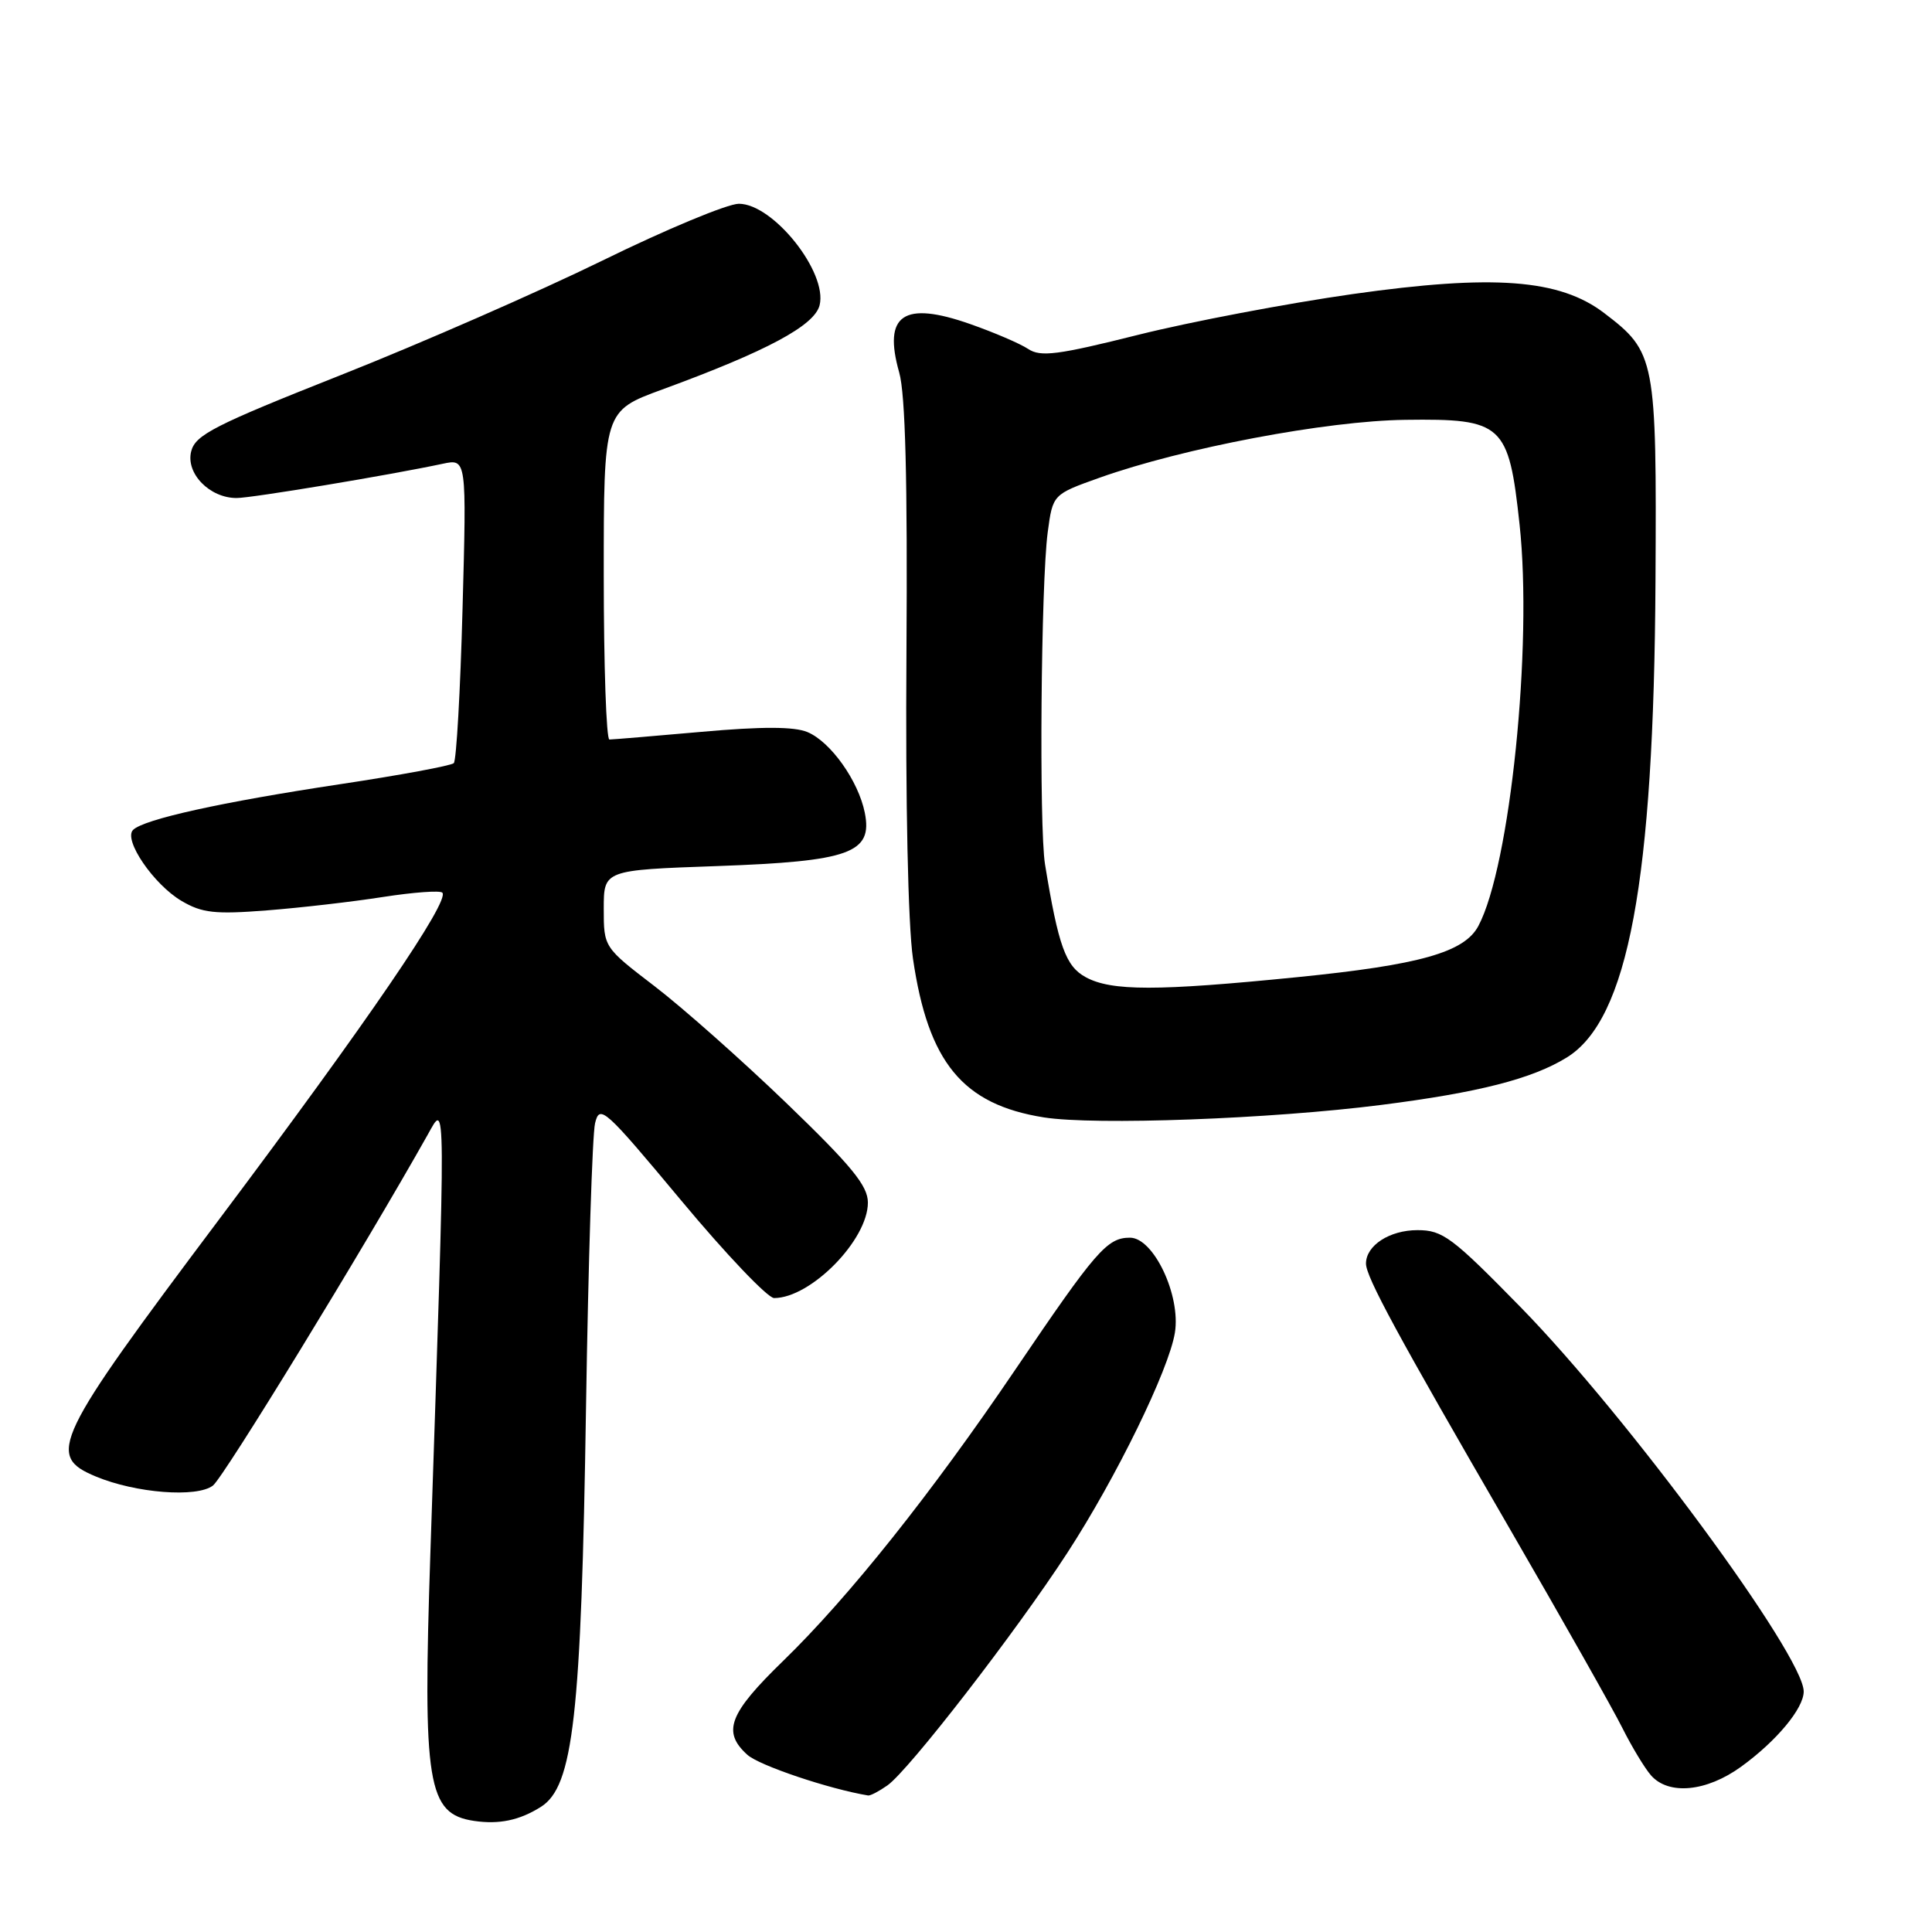 <?xml version="1.0" encoding="UTF-8" standalone="no"?>
<!DOCTYPE svg PUBLIC "-//W3C//DTD SVG 1.1//EN" "http://www.w3.org/Graphics/SVG/1.1/DTD/svg11.dtd" >
<svg xmlns="http://www.w3.org/2000/svg" xmlns:xlink="http://www.w3.org/1999/xlink" version="1.1" viewBox="0 0 256 256">
 <g >
 <path fill="currentColor"
d=" M 71.67 239.42 C 75.97 236.71 77.02 227.47 77.65 186.50 C 77.95 167.25 78.49 150.30 78.85 148.83 C 79.46 146.30 80.09 146.87 90.27 159.08 C 96.19 166.19 101.73 172.00 102.57 172.00 C 107.43 172.00 115.00 164.30 115.00 159.35 C 115.00 157.12 112.86 154.51 104.25 146.21 C 98.34 140.52 90.46 133.53 86.75 130.69 C 80.00 125.52 80.00 125.52 80.00 120.41 C 80.00 115.29 80.00 115.29 95.00 114.76 C 112.62 114.13 115.66 113.04 114.59 107.69 C 113.74 103.46 110.05 98.27 106.98 97.00 C 105.24 96.27 100.92 96.26 92.98 96.97 C 86.67 97.53 81.16 97.99 80.75 97.99 C 80.34 98.00 80.00 88.20 80.00 76.23 C 80.00 54.45 80.00 54.45 87.75 51.61 C 101.61 46.53 107.92 43.15 108.60 40.45 C 109.69 36.10 102.46 27.00 97.90 27.00 C 96.41 27.00 88.28 30.38 79.84 34.52 C 71.40 38.65 55.83 45.47 45.23 49.67 C 28.37 56.35 25.88 57.62 25.33 59.82 C 24.60 62.74 27.79 66.00 31.36 65.99 C 33.35 65.99 51.53 62.97 58.67 61.45 C 61.83 60.78 61.83 60.78 61.29 80.64 C 61.00 91.56 60.47 100.78 60.13 101.12 C 59.78 101.46 52.98 102.72 45.00 103.92 C 29.35 106.28 19.04 108.56 17.63 109.97 C 16.32 111.28 20.36 117.20 24.06 119.38 C 26.78 120.98 28.48 121.17 35.38 120.63 C 39.85 120.28 46.77 119.48 50.78 118.85 C 54.78 118.23 58.30 117.97 58.61 118.28 C 59.66 119.33 48.70 135.37 29.09 161.50 C 7.10 190.80 6.09 192.89 12.69 195.64 C 17.98 197.85 26.10 198.48 28.22 196.84 C 29.64 195.74 48.23 165.37 56.67 150.36 C 59.11 146.02 59.10 143.80 57.03 205.70 C 56.00 236.49 56.63 240.36 62.82 241.28 C 66.14 241.77 68.85 241.20 71.67 239.42 Z  M 117.58 236.58 C 120.41 234.60 134.63 216.22 141.44 205.74 C 147.90 195.80 154.88 181.52 155.68 176.59 C 156.48 171.65 152.86 164.00 149.73 164.00 C 146.70 164.00 145.24 165.68 134.52 181.50 C 123.42 197.89 112.47 211.63 103.77 220.08 C 96.58 227.06 95.66 229.48 99.03 232.52 C 100.58 233.93 109.84 237.05 115.03 237.91 C 115.32 237.96 116.47 237.36 117.58 236.58 Z  M 230.69 234.11 C 235.40 230.70 239.00 226.37 239.00 224.13 C 239.00 219.39 215.66 187.70 201.53 173.25 C 192.40 163.92 191.17 163.00 187.82 163.00 C 184.13 163.00 181.00 165.03 181.00 167.43 C 181.00 169.20 185.14 176.84 200.01 202.50 C 207.02 214.60 213.76 226.53 214.99 229.00 C 216.23 231.47 217.93 234.29 218.77 235.25 C 221.11 237.90 226.11 237.42 230.69 234.11 Z  M 183.00 146.41 C 195.92 144.77 203.03 142.95 207.61 140.12 C 215.74 135.10 219.15 116.78 219.36 77.00 C 219.52 47.44 219.37 46.67 212.56 41.48 C 206.66 36.98 197.90 36.32 179.20 38.97 C 170.57 40.20 157.80 42.62 150.84 44.36 C 140.15 47.04 137.88 47.33 136.24 46.24 C 135.17 45.53 131.72 44.05 128.56 42.94 C 119.71 39.83 116.98 41.69 119.15 49.36 C 119.97 52.23 120.26 63.63 120.11 86.50 C 119.97 106.31 120.32 122.50 120.97 127.00 C 122.98 140.79 127.56 146.35 138.31 148.06 C 145.07 149.13 168.42 148.27 183.00 146.41 Z  M 143.86 129.48 C 141.21 128.04 140.24 125.35 138.47 114.53 C 137.67 109.57 137.93 77.23 138.83 70.51 C 139.50 65.51 139.50 65.51 145.70 63.30 C 156.77 59.36 175.77 55.76 186.21 55.63 C 199.14 55.46 199.91 56.16 201.35 69.49 C 203.10 85.58 200.10 114.80 195.89 122.70 C 194.03 126.19 188.16 127.85 171.89 129.48 C 153.30 131.34 147.28 131.34 143.86 129.48 Z "/>
</g>
</svg>